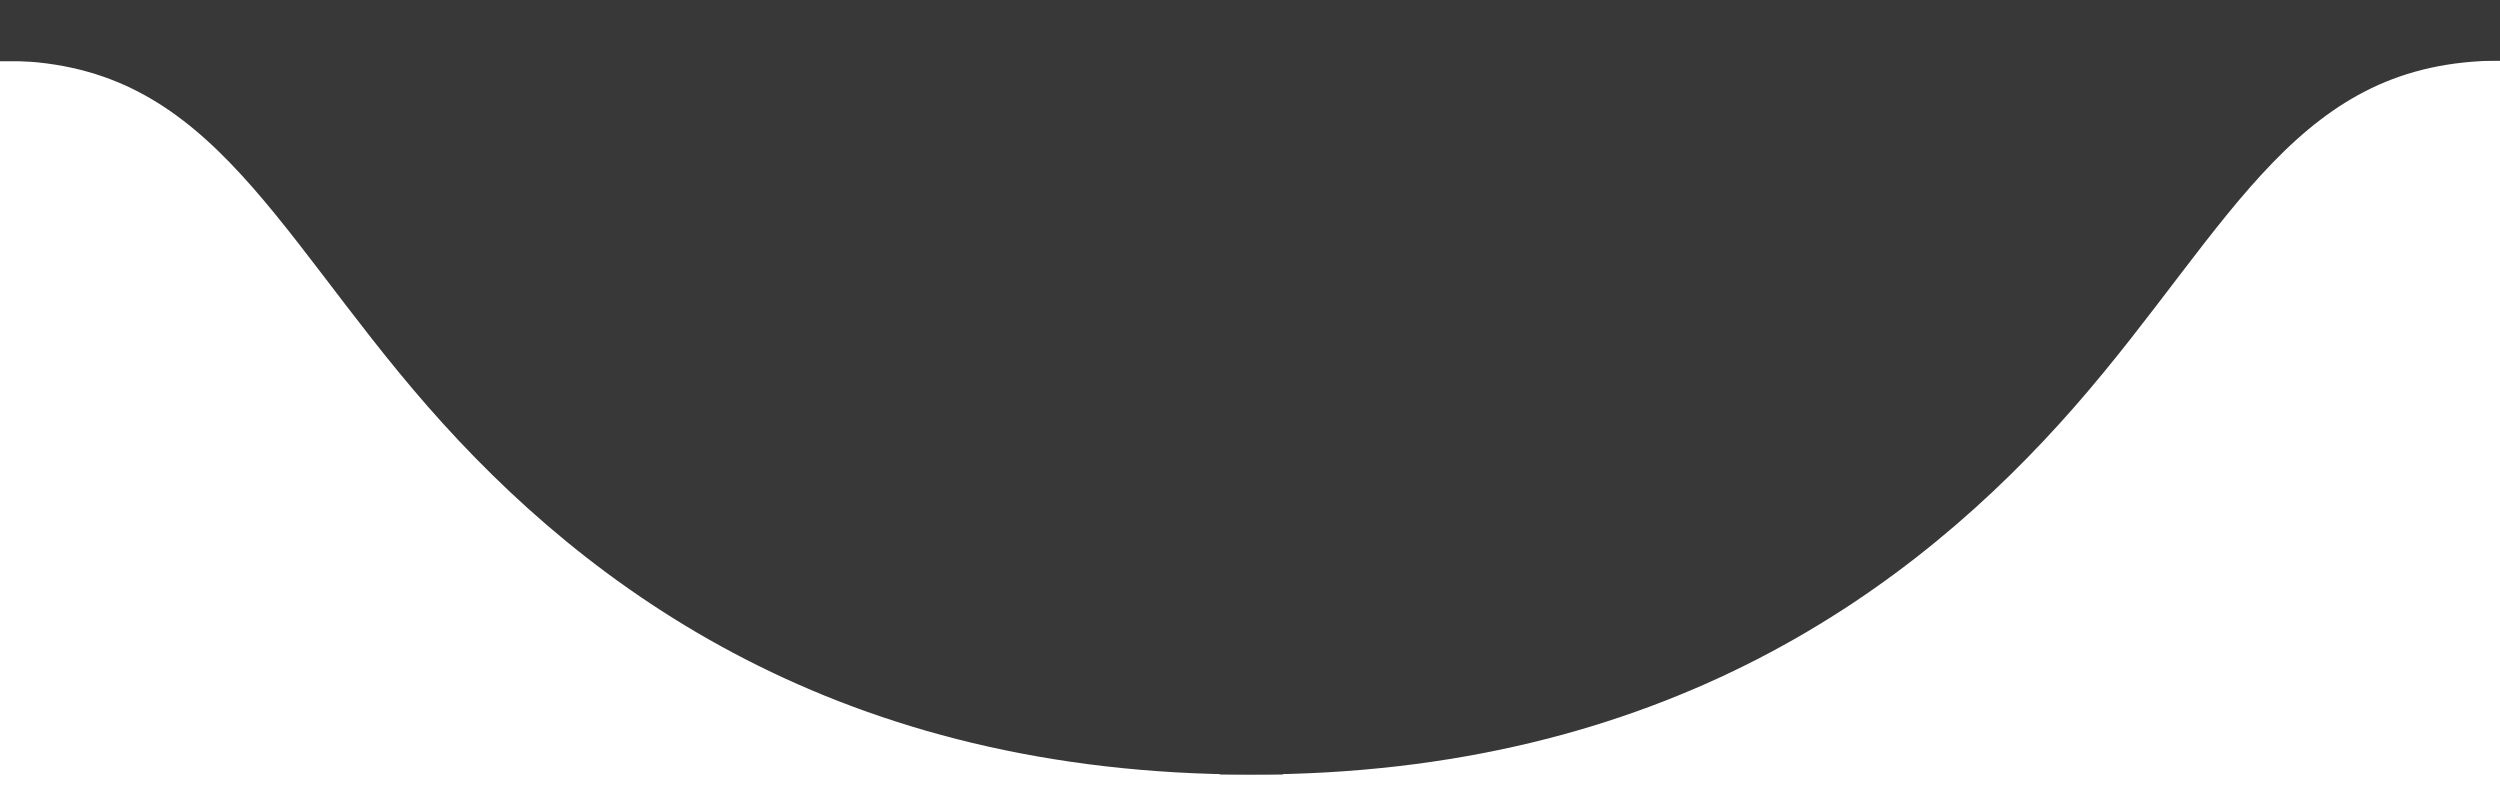 <svg version="1.1" viewBox="0.0 0.0 949.0 301.0" fill="none" stroke="none" stroke-linecap="square" stroke-miterlimit="10" xmlns:xlink="http://www.w3.org/1999/xlink" xmlns="http://www.w3.org/2000/svg"><clipPath id="p.0"><path d="m0 0l949.0 0l0 301.0l-949.0 0l0 -301.0z" clip-rule="nonzero"/></clipPath><g clip-path="url(#p.0)"><path fill="#000000" fill-opacity="0.0" d="m0 0l949.0 0l0 301.0l-949.0 0z" fill-rule="evenodd"/><path fill="#383838" d="m37.0 14.0l58.0 28.0l85.0 112.0l78.0 70.0l143.0 54.0l139.0 0l136.0 -43.0l96.0 -82.0l86.0 -109.0l66.0 -34.0z" fill-rule="evenodd"/><path fill="#000000" fill-opacity="0.0" d="m0.501 11.0c85.5 0 111.69 67.748 171.001 135.496c59.311 67.748 151.744 135.496 303.487 135.496" fill-rule="evenodd"/><path stroke="#383838" stroke-width="24.0" stroke-linejoin="round" stroke-linecap="butt" d="m0.501 11.0c85.5 0 111.69 67.748 171.001 135.496c59.311 67.748 151.744 135.496 303.487 135.496" fill-rule="evenodd"/><path fill="#000000" fill-opacity="0.0" d="m949.478 11.0c-85.5 0 -111.69 67.748 -171.001 135.496c-59.311 67.748 -151.744 135.496 -303.487 135.496" fill-rule="evenodd"/><path stroke="#383838" stroke-width="24.0" stroke-linejoin="round" stroke-linecap="butt" d="m949.478 11.0c-85.5 0 -111.69 67.748 -171.001 135.496c-59.311 67.748 -151.744 135.496 -303.487 135.496" fill-rule="evenodd"/><path fill="#000000" fill-opacity="0.0" d="m0 11.252l948.756 -0.252" fill-rule="evenodd"/><path stroke="#383838" stroke-width="24.0" stroke-linejoin="round" stroke-linecap="butt" d="m0 11.252l948.756 -0.252" fill-rule="evenodd"/></g></svg>